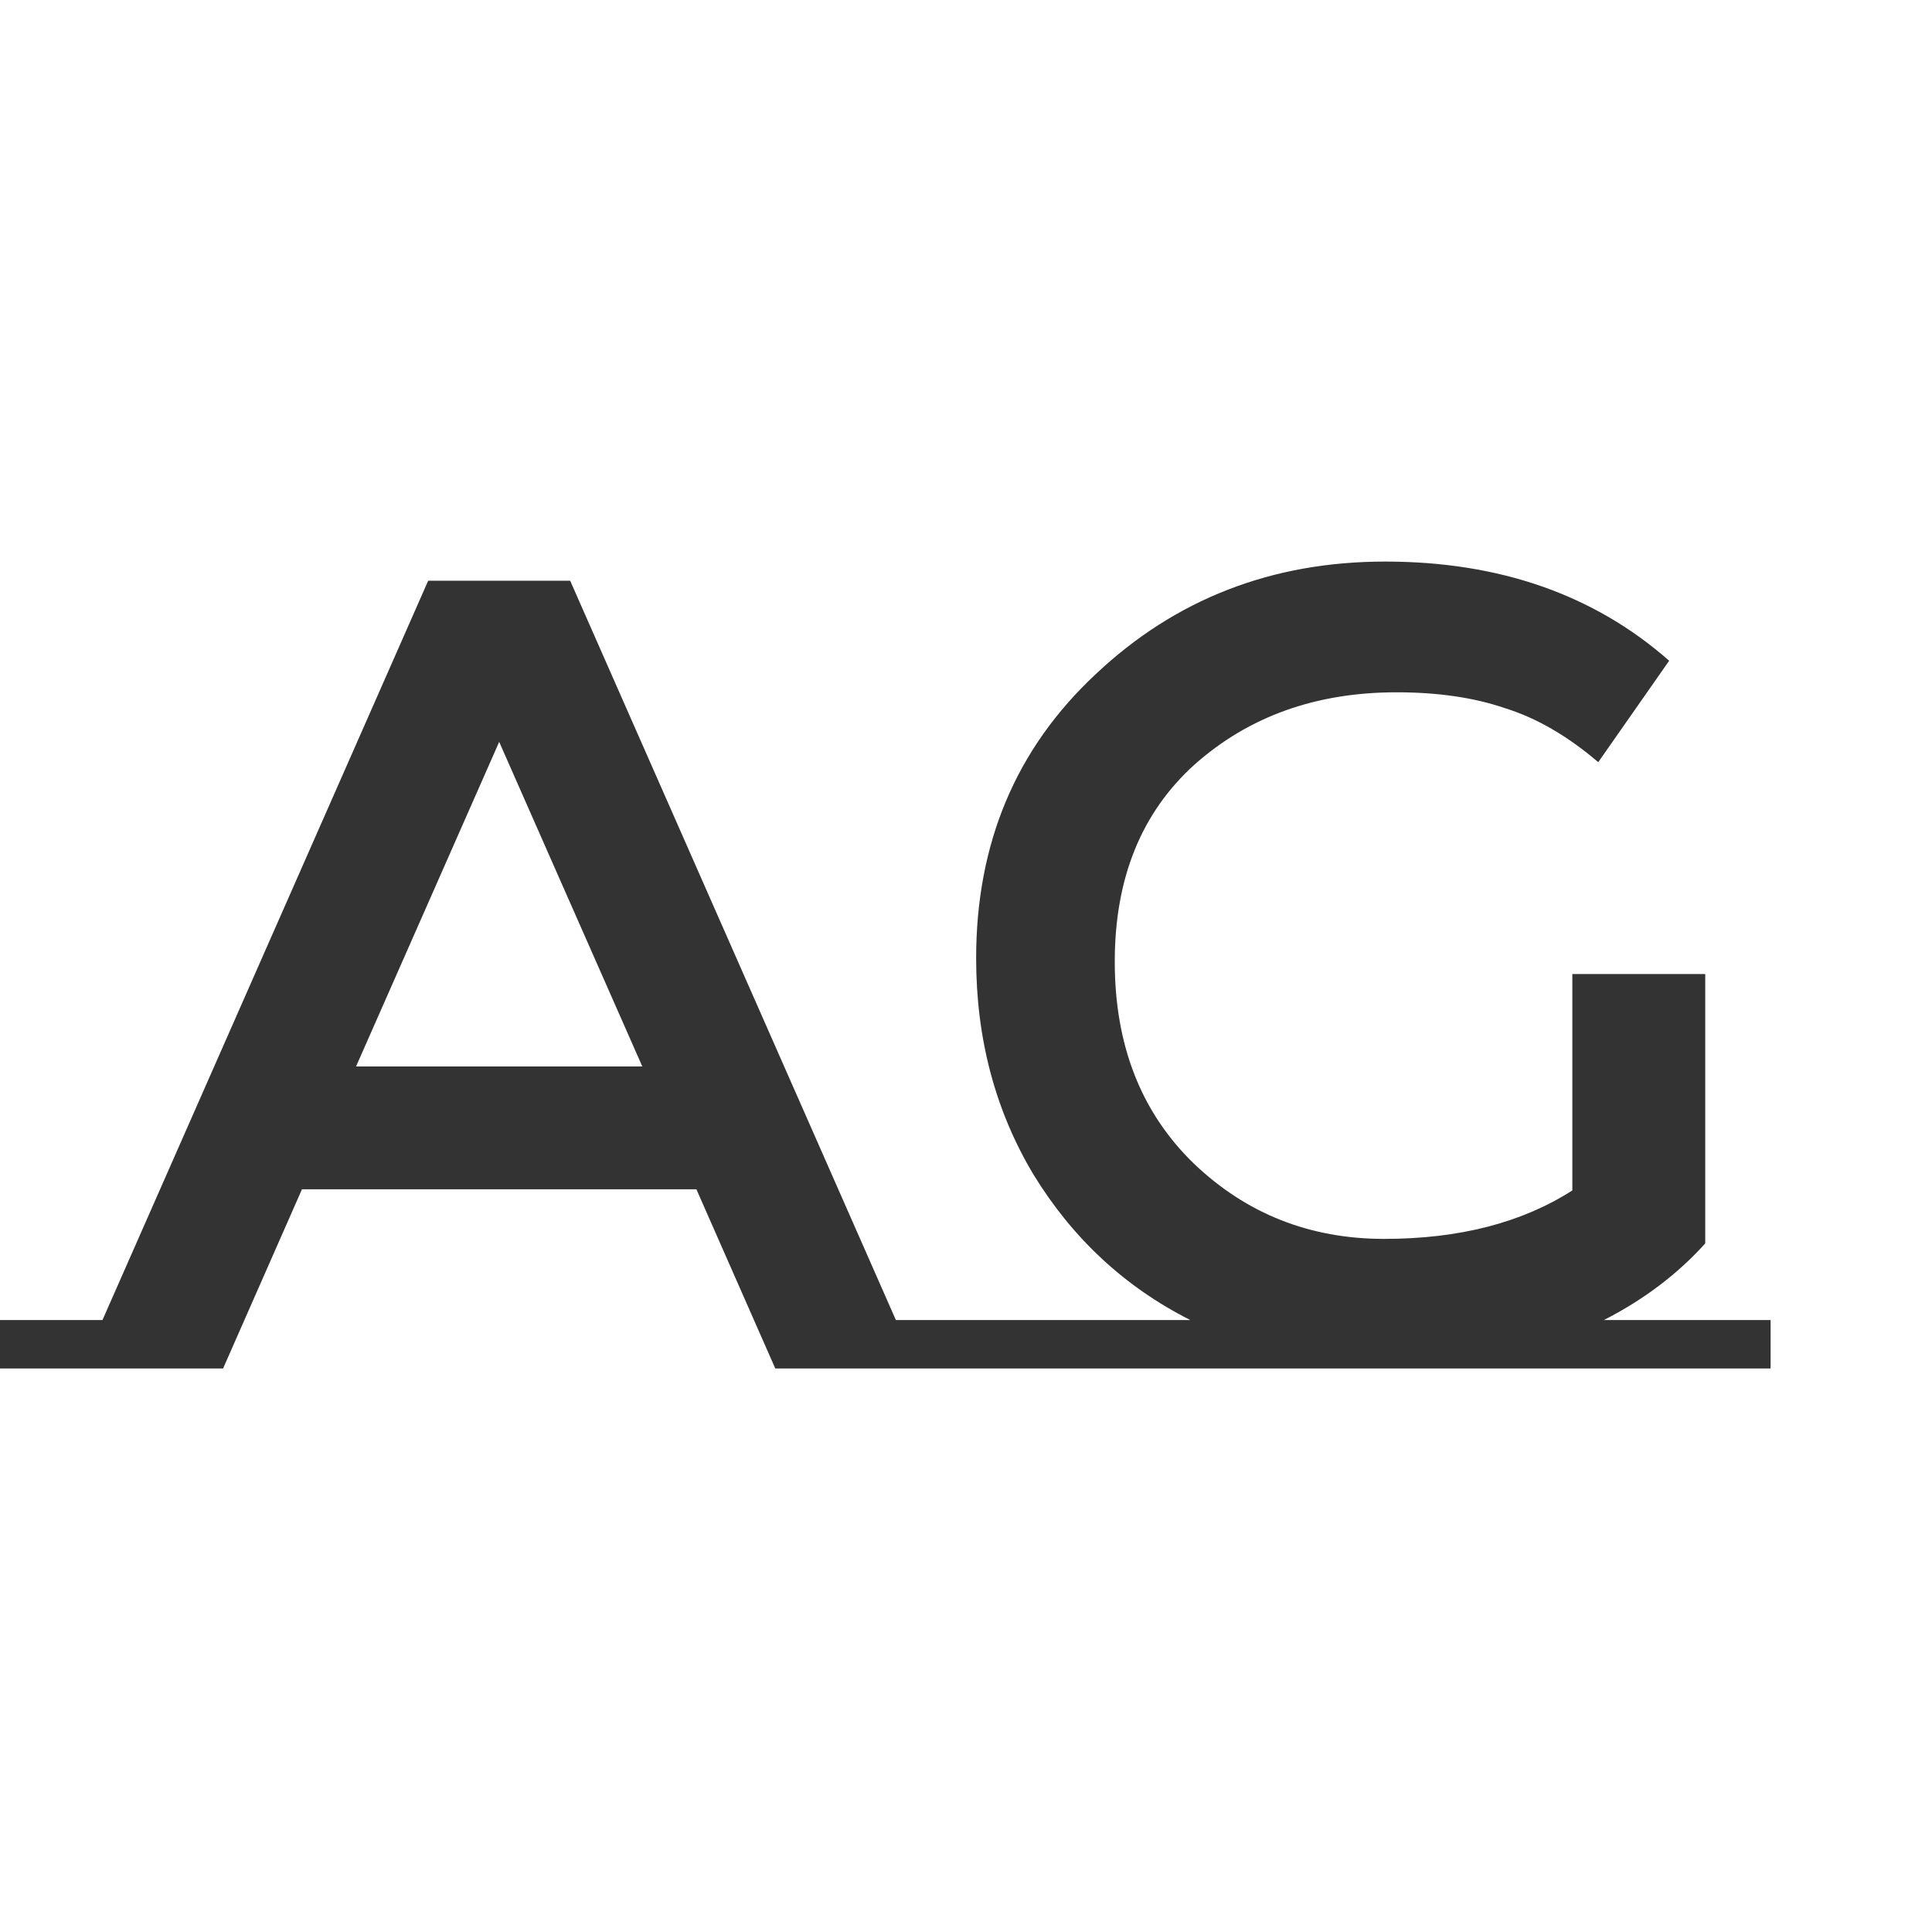 <svg width="24" height="24" viewBox="0 0 24 24" fill="none" xmlns="http://www.w3.org/2000/svg">
<g clip-path="url(#clip0_201_5027)">
<path d="M12.753 16.398V17H9.631L8.651 14.774H3.751L2.771 17H-0.351V16.398H1.273L5.319 7.214H7.083L11.129 16.398H12.753ZM7.979 13.248L6.201 9.216L4.423 13.248H7.979ZM21.995 16.398V17H11.398V16.398H14.786C13.973 15.987 13.325 15.385 12.839 14.592C12.364 13.799 12.126 12.903 12.126 11.904C12.126 10.476 12.62 9.3 13.61 8.376C14.599 7.443 15.798 6.976 17.207 6.976C18.626 6.976 19.802 7.387 20.735 8.208L19.854 9.468C19.471 9.141 19.084 8.917 18.692 8.796C18.309 8.665 17.861 8.6 17.348 8.6C16.349 8.6 15.514 8.899 14.841 9.496C14.179 10.093 13.848 10.91 13.848 11.946C13.848 12.982 14.174 13.817 14.828 14.452C15.481 15.077 16.27 15.39 17.194 15.39C18.127 15.39 18.906 15.189 19.532 14.788V12.1H21.183V15.446C20.838 15.829 20.418 16.146 19.924 16.398H21.995Z" fill="#333333"/>
</g>
<defs>
<clipPath id="clip0_201_5027">
<rect width="24" height="24" fill="white"/>
</clipPath>
</defs>
</svg>
